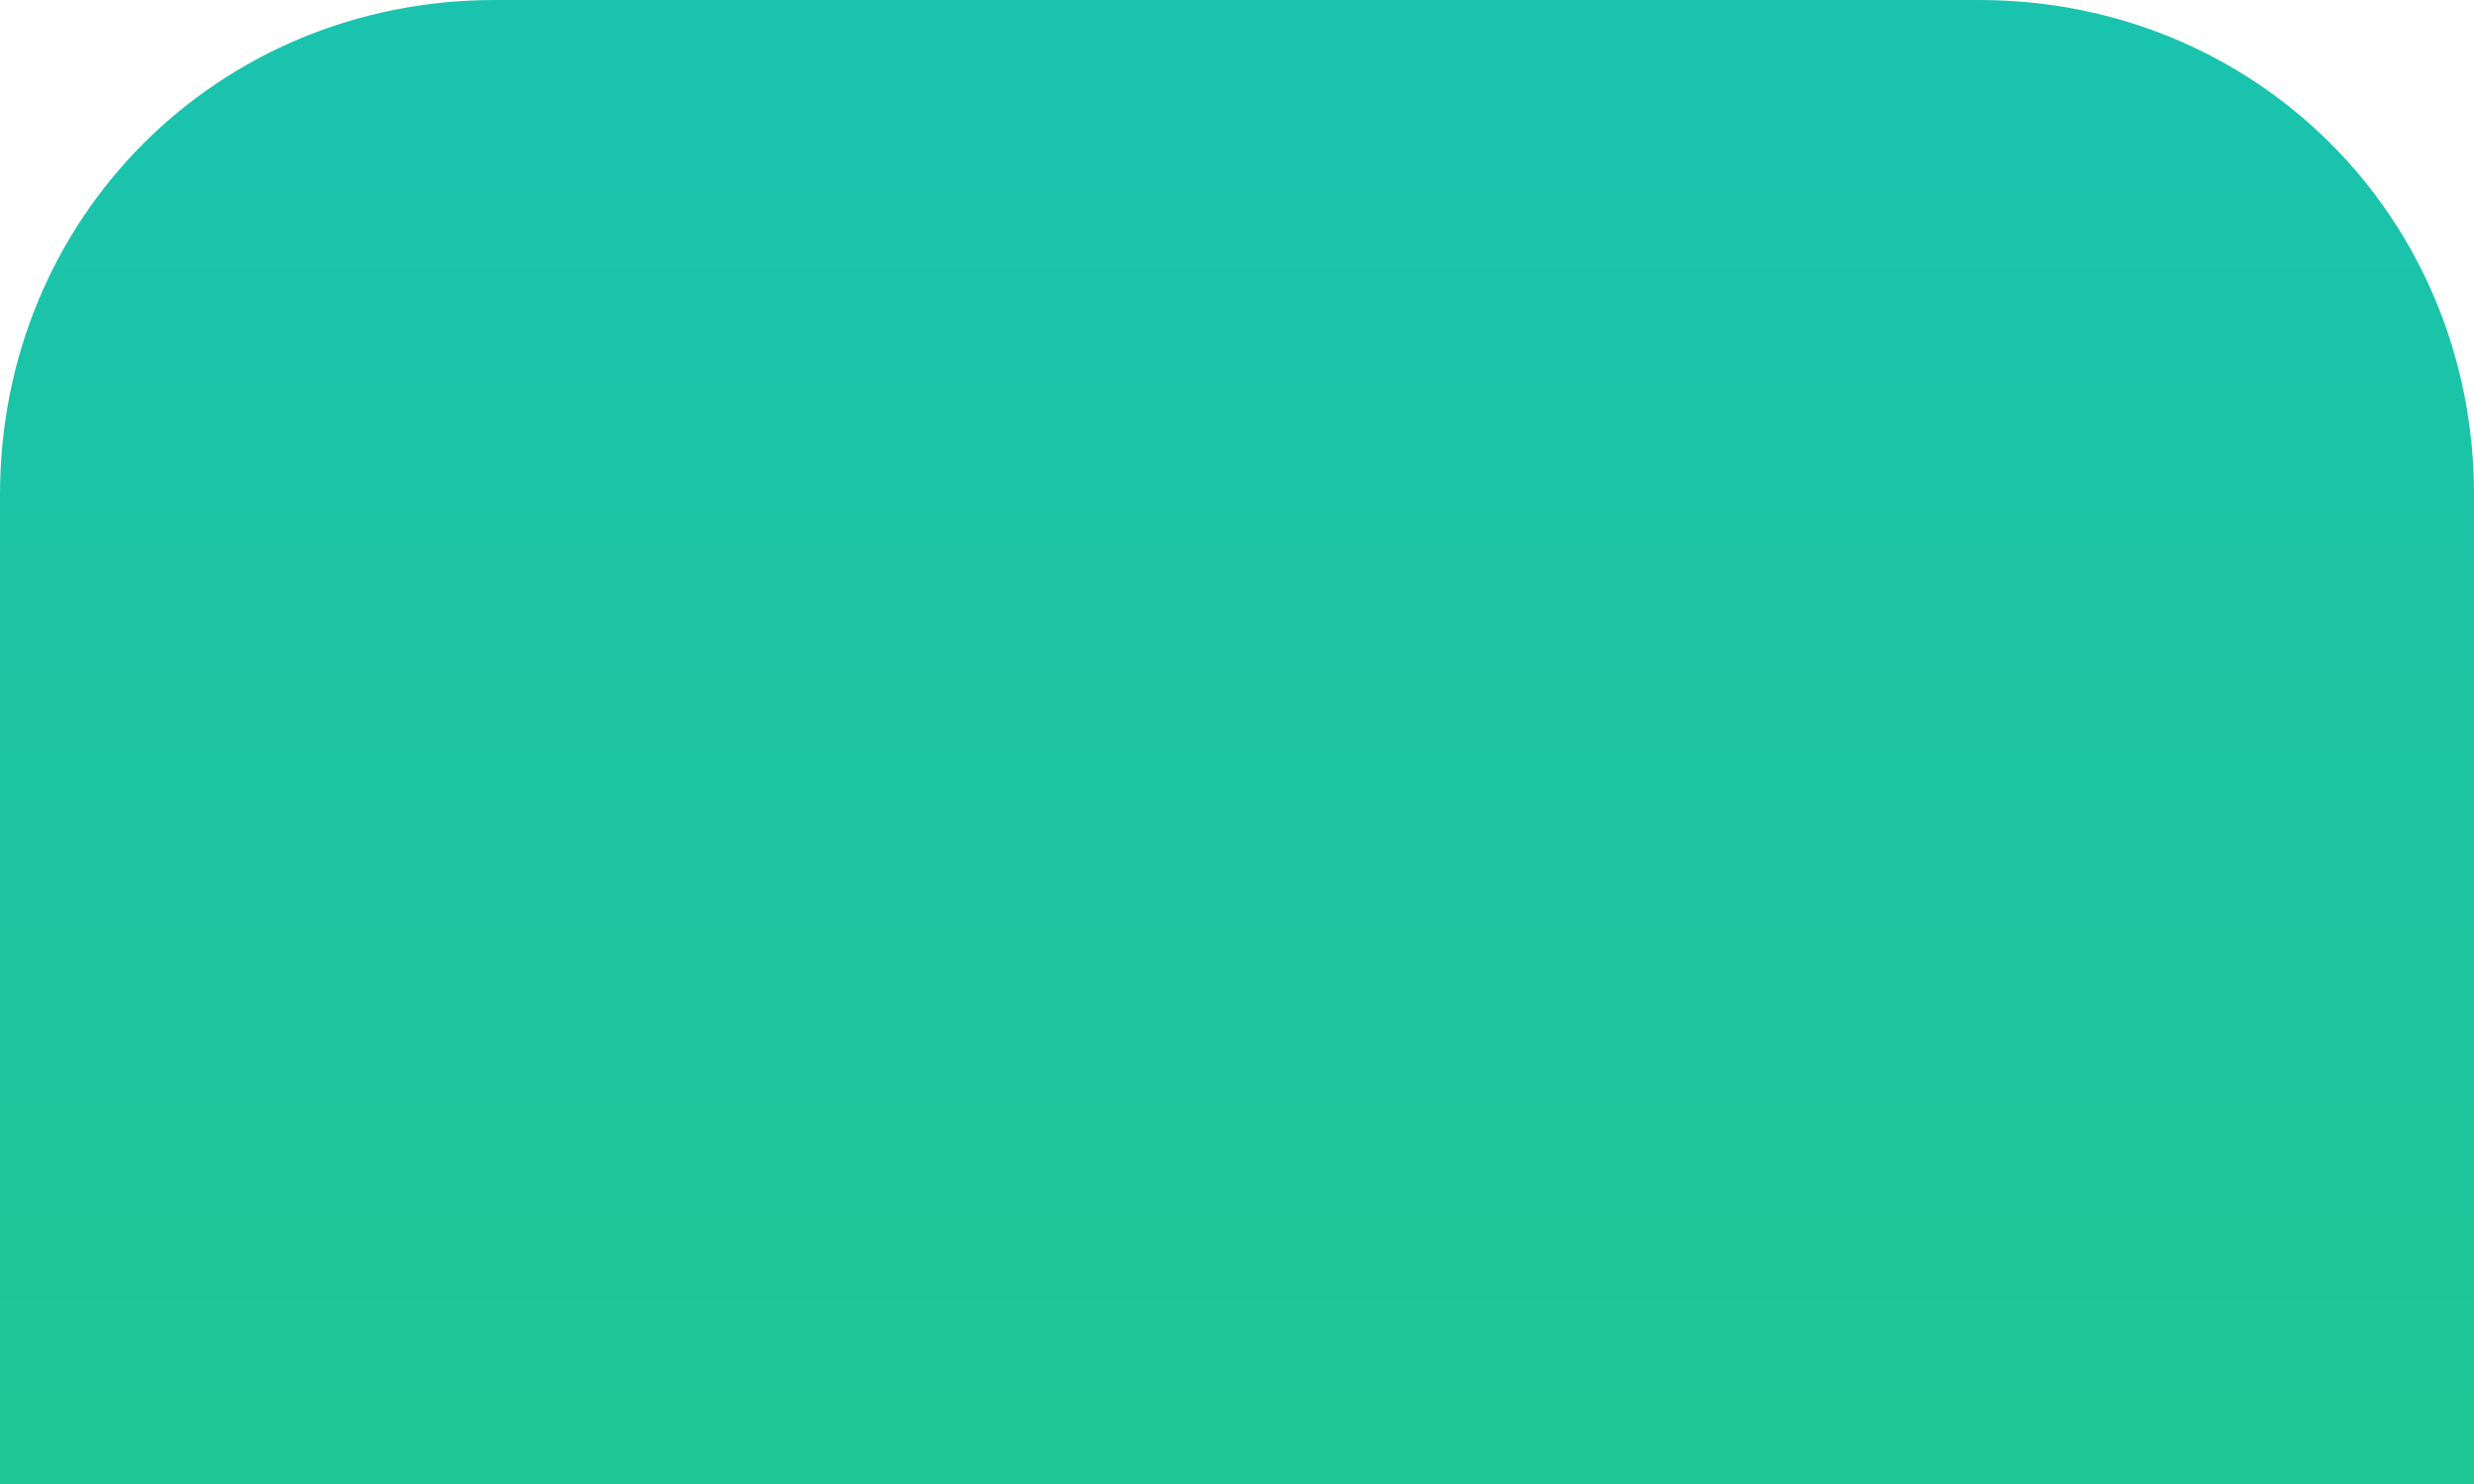 ﻿<?xml version="1.0" encoding="utf-8"?>
<svg version="1.1" xmlns:xlink="http://www.w3.org/1999/xlink" width="15px" height="9px" xmlns="http://www.w3.org/2000/svg">
  <defs>
    <linearGradient gradientUnits="userSpaceOnUse" x1="7.5" y1="0" x2="7.5" y2="9" id="LinearGradient352">
      <stop id="Stop353" stop-color="#1ac3ae" offset="0" />
      <stop id="Stop354" stop-color="#1ec695" offset="1" />
    </linearGradient>
    <pattern id="BGPattern" patternUnits="userSpaceOnUse" alignment="0 0" imageRepeat="None" />
    <mask fill="white" id="Clip355">
      <path d="M 0 9  L 0 3  C 0 1.32  1.32 0  3 0  L 12 0  C 13.68 0  15 1.32  15 3  L 15 9  L 0 9  Z " fill-rule="evenodd" />
    </mask>
  </defs>
  <g transform="matrix(1 0 0 1 -47 -454 )">
    <path d="M 0 9  L 0 3  C 0 1.32  1.32 0  3 0  L 12 0  C 13.68 0  15 1.32  15 3  L 15 9  L 0 9  Z " fill-rule="nonzero" fill="url(#LinearGradient352)" stroke="none" transform="matrix(1 0 0 1 47 454 )" class="fill" />
    <path d="M 0 9  L 0 3  C 0 1.32  1.32 0  3 0  L 12 0  C 13.68 0  15 1.32  15 3  L 15 9  L 0 9  Z " stroke-width="0" stroke-dasharray="0" stroke="rgba(240, 246, 255, 1)" fill="none" transform="matrix(1 0 0 1 47 454 )" class="stroke" mask="url(#Clip355)" />
  </g>
</svg>